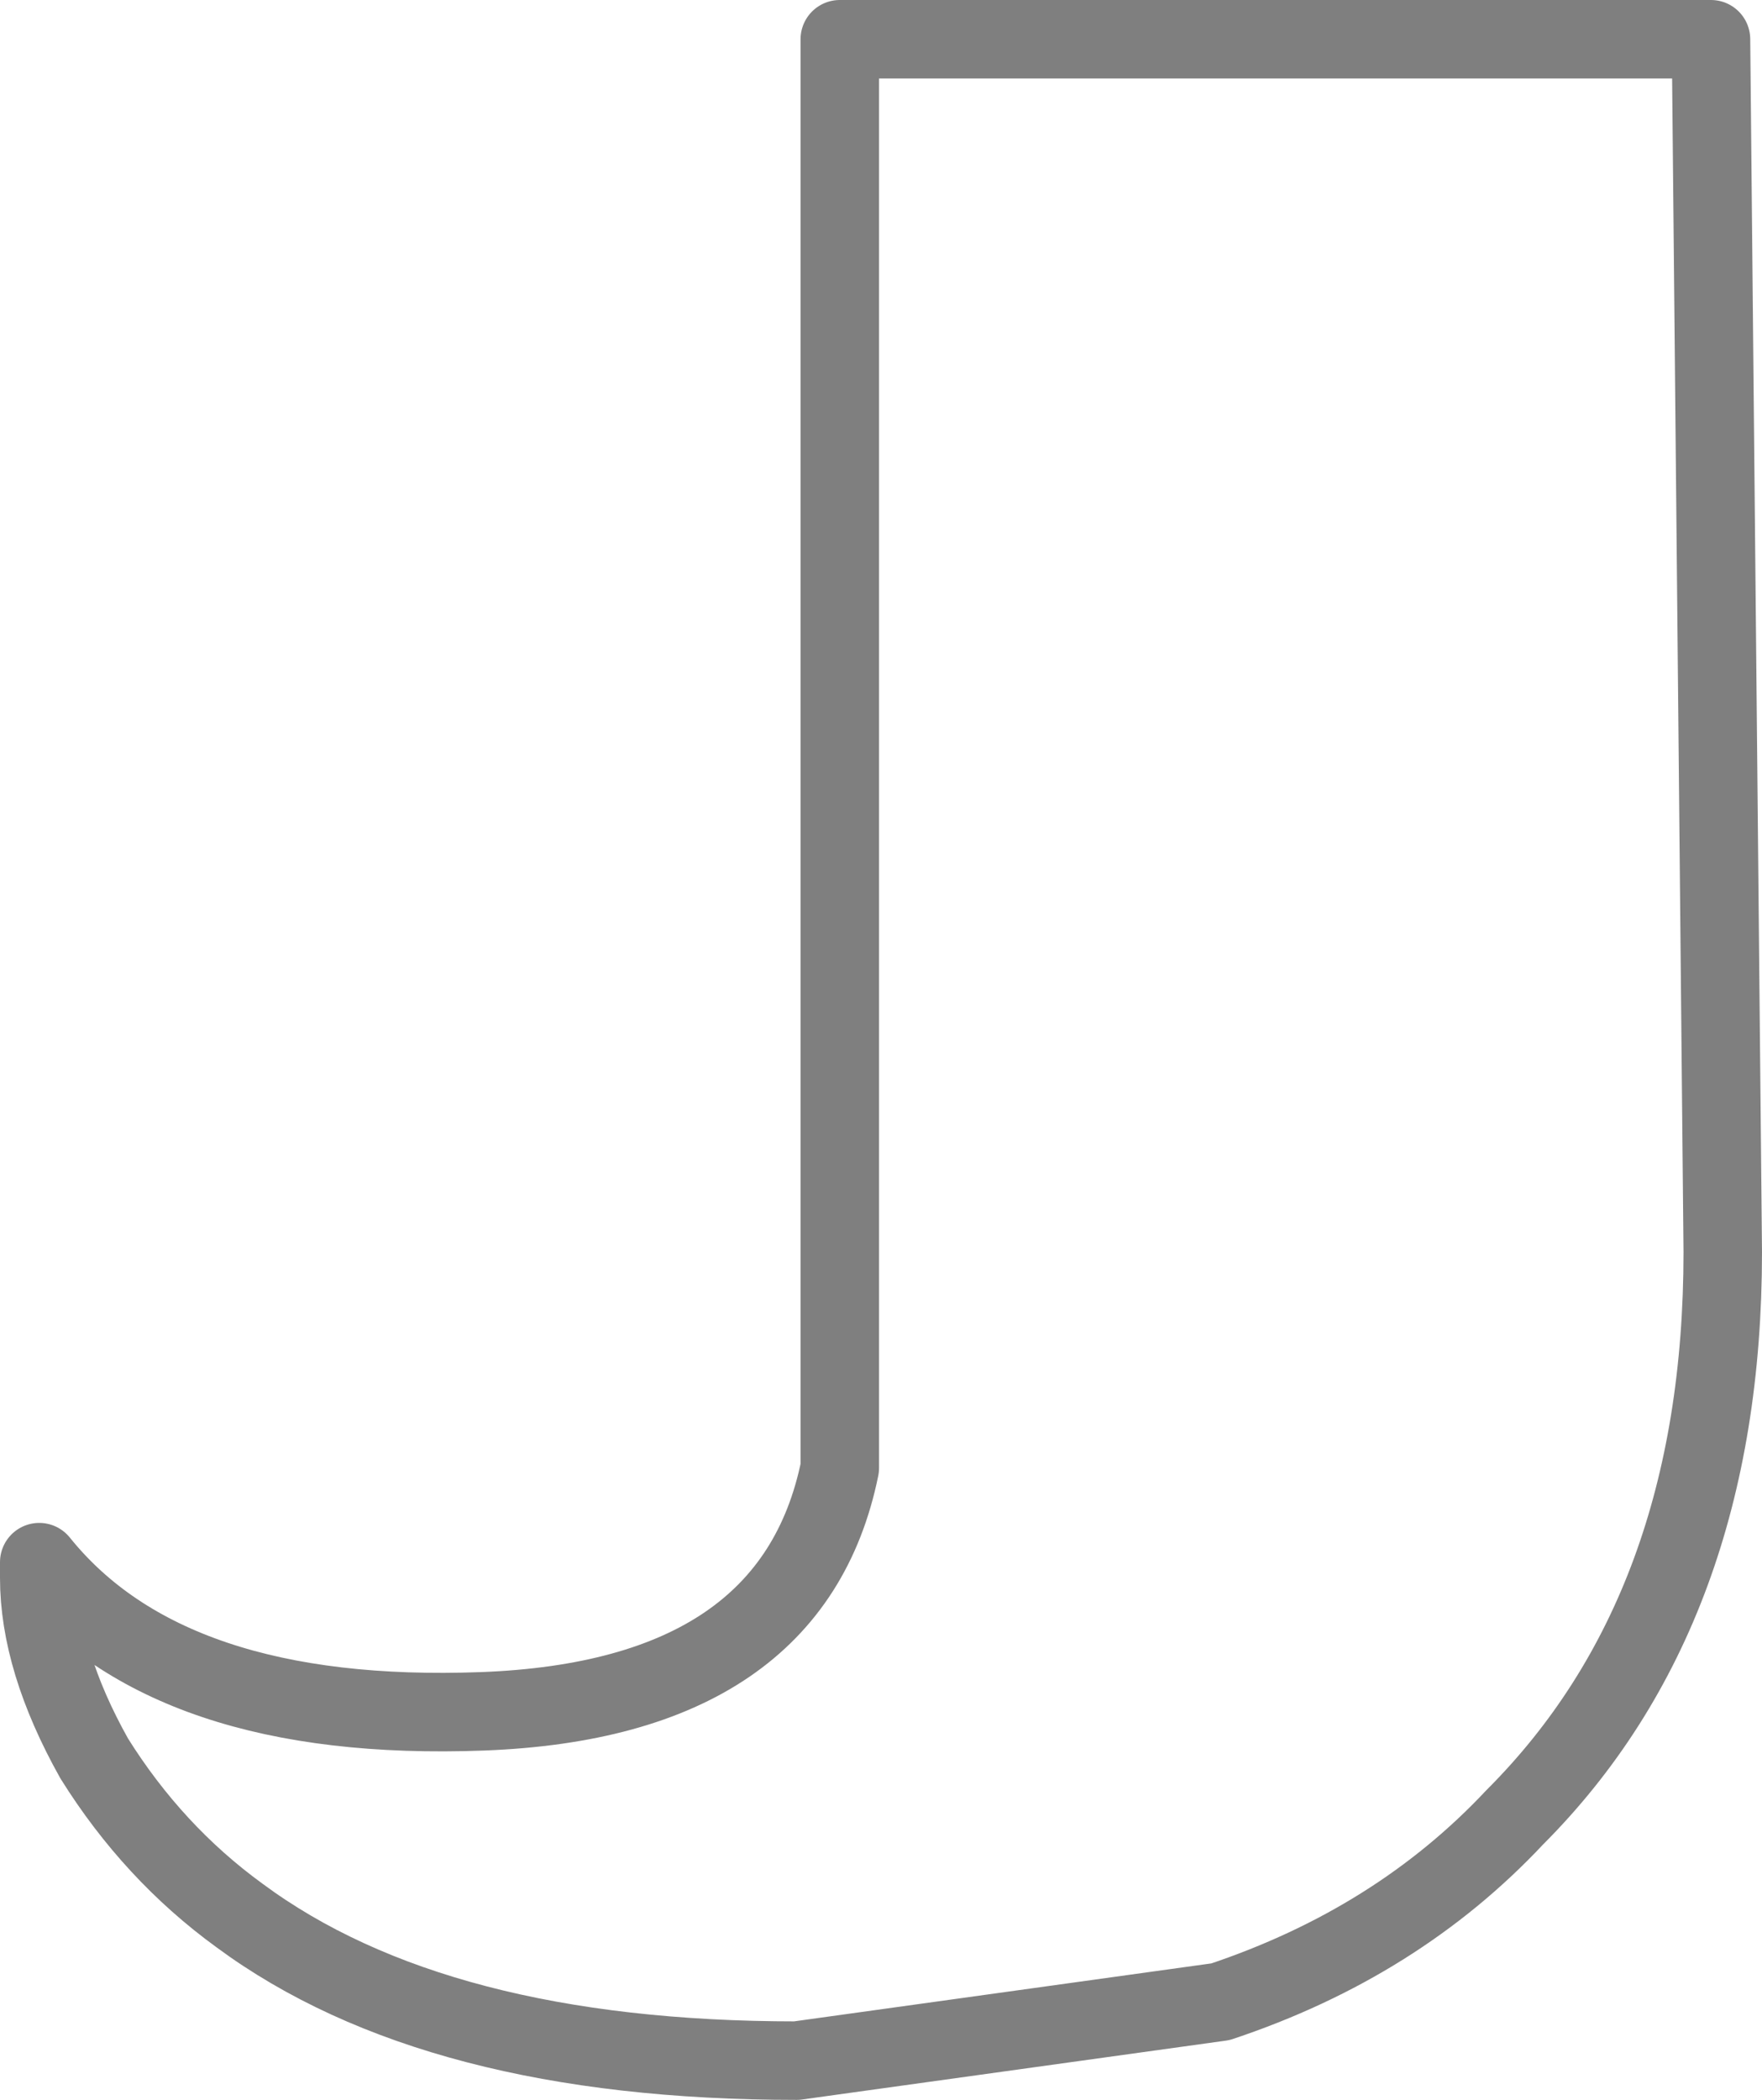 <?xml version="1.0" encoding="UTF-8" standalone="no"?>
<svg xmlns:xlink="http://www.w3.org/1999/xlink" height="26.75px" width="22.45px" xmlns="http://www.w3.org/2000/svg">
  <g transform="matrix(1.0, 0.0, 0.0, 1.0, -387.6, -248.05)">
    <path d="M403.15 273.55 L397.75 274.3 Q393.15 274.3 390.65 272.45 389.55 271.65 388.8 270.45 388.1 269.2 388.1 268.15 L388.1 267.95 Q389.75 270.0 393.75 269.85 397.7 269.7 398.3 266.75 L398.3 248.55 409.4 248.55 409.55 264.0 Q409.55 268.55 406.9 271.2 405.4 272.8 403.15 273.55 Z" fill="none" stroke="#000000" stroke-linecap="round" stroke-linejoin="round" stroke-opacity="0.502" stroke-width="1.0"/>
  </g>
</svg>
